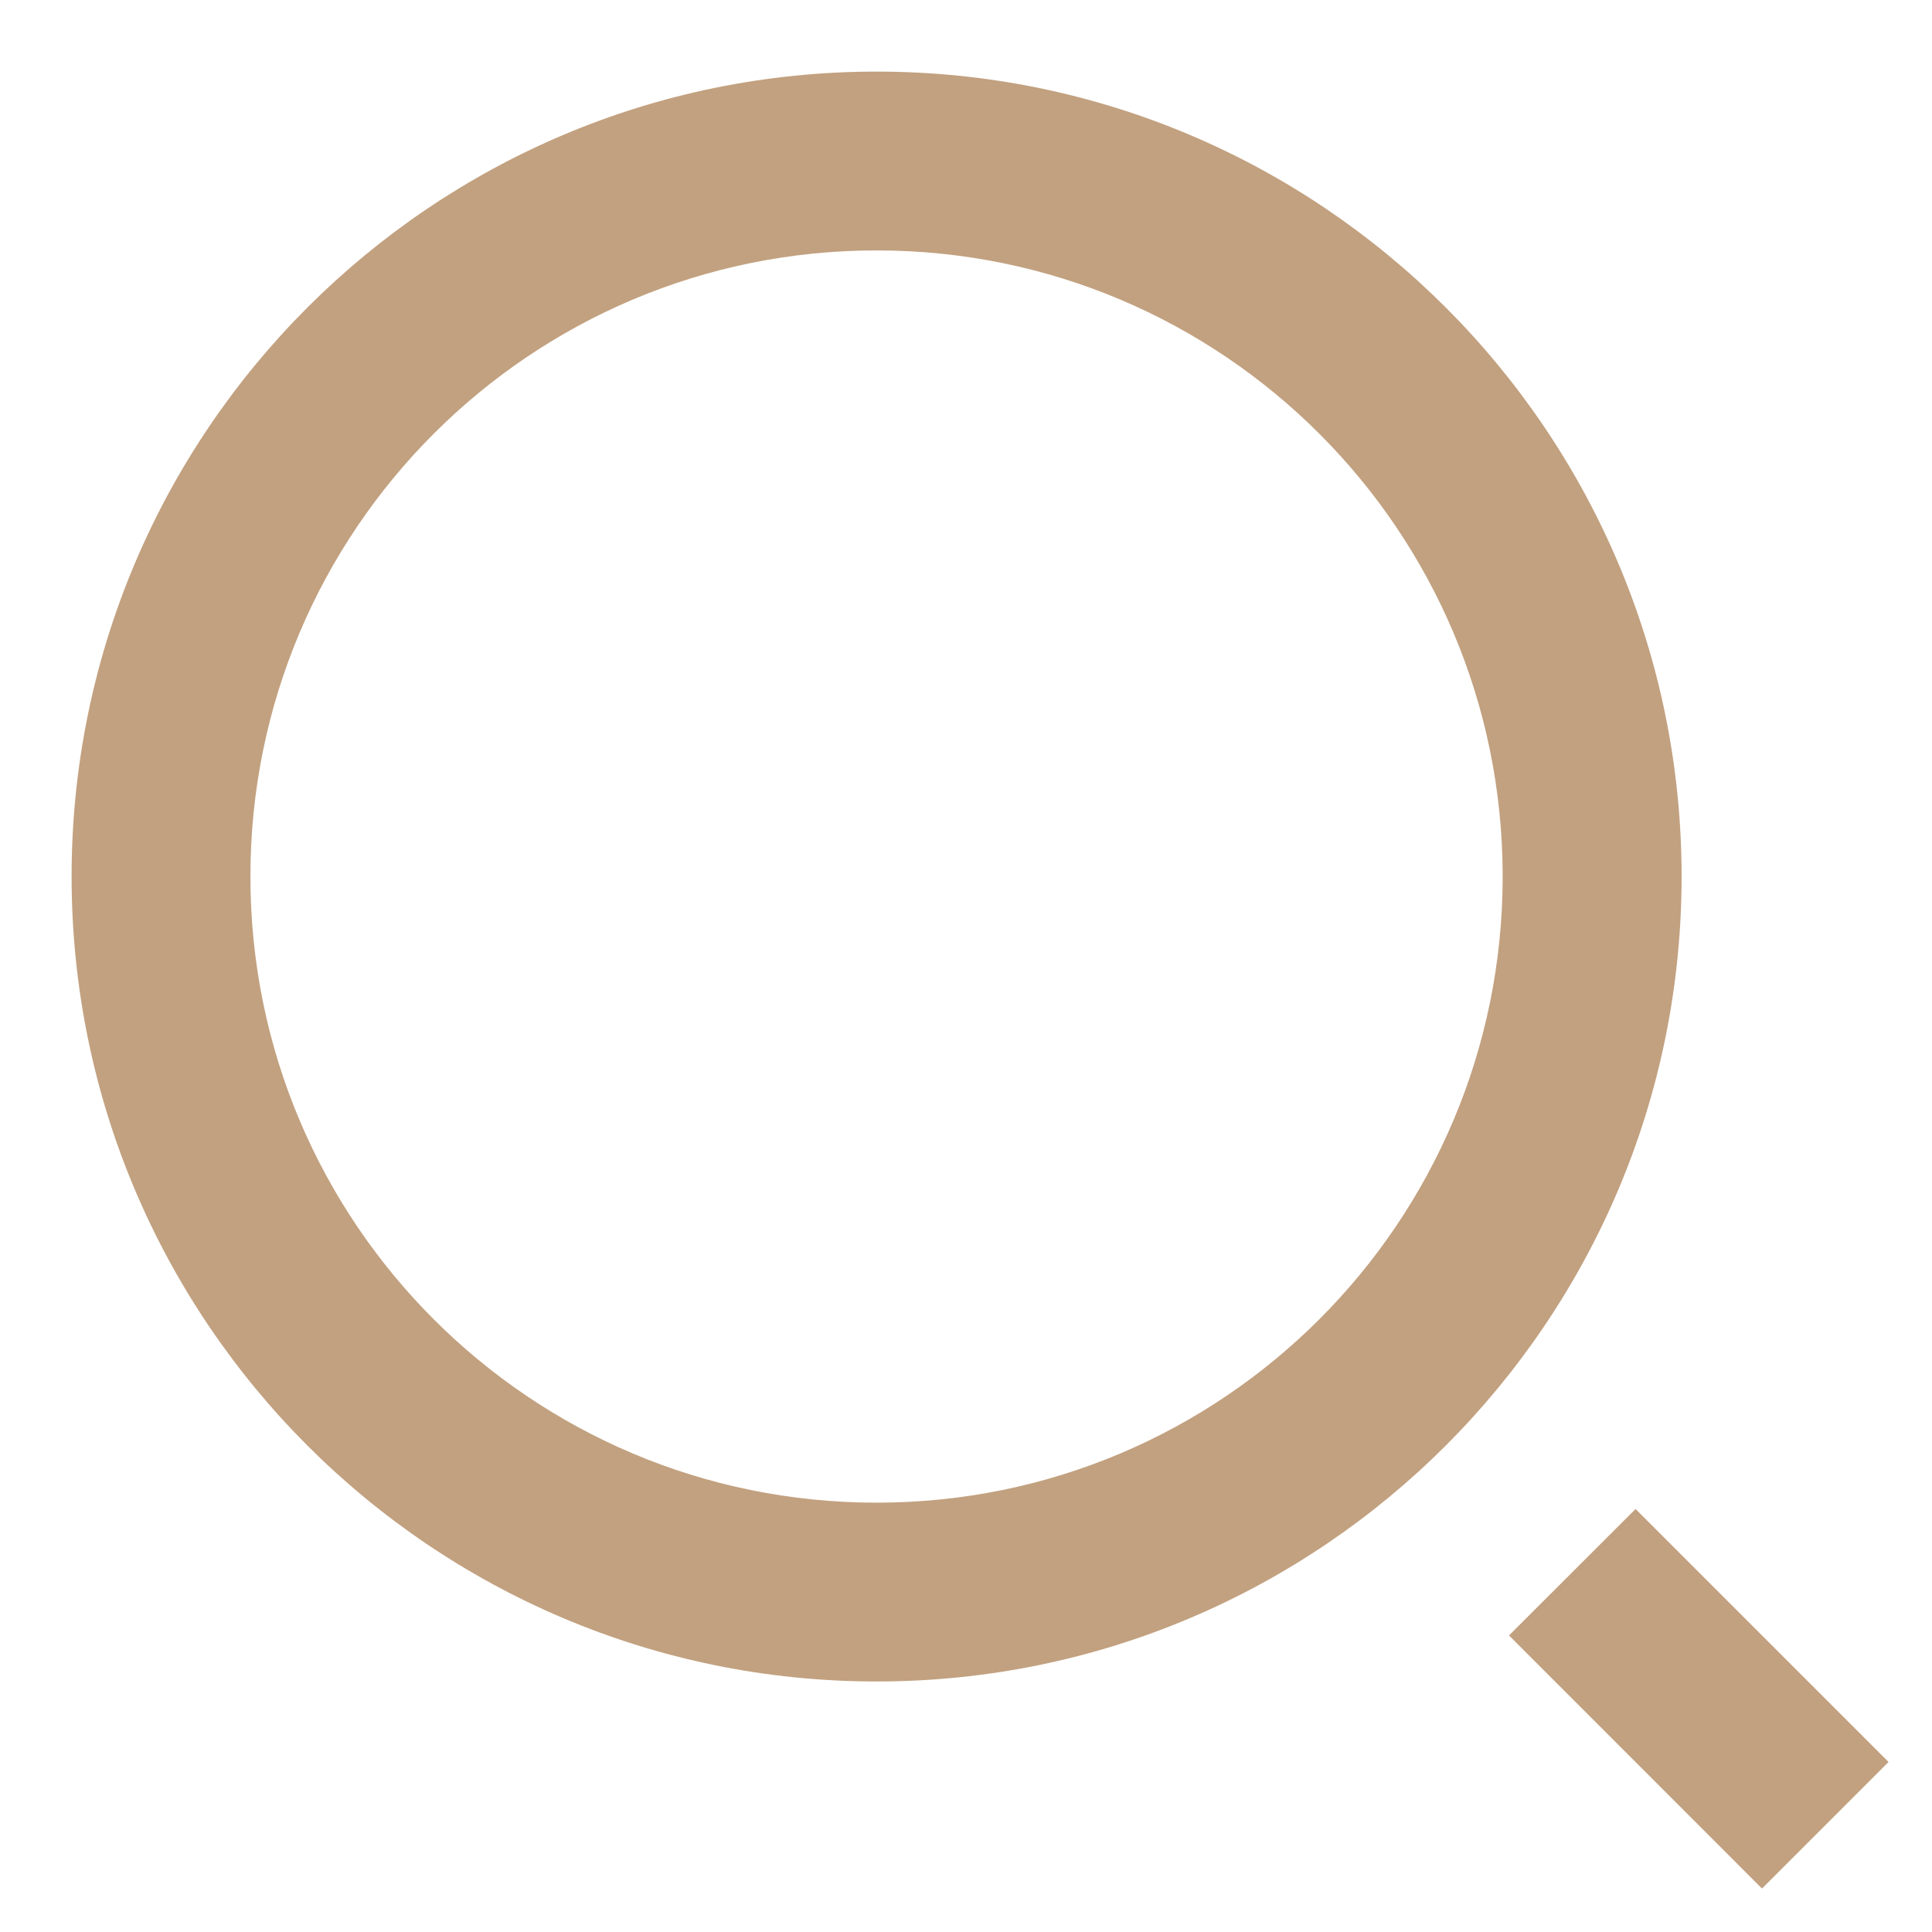 <svg width="18" height="18" viewBox="0 0 18 18" fill="none" xmlns="http://www.w3.org/2000/svg">
<path d="M8.167 0.667C12.307 0.667 15.667 4.027 15.667 8.166C15.667 12.306 12.307 15.666 8.167 15.666C4.027 15.666 0.667 12.306 0.667 8.166C0.667 4.027 4.027 0.667 8.167 0.667ZM8.167 14C11.389 14 14 11.389 14 8.166C14 4.943 11.389 2.333 8.167 2.333C4.943 2.333 2.333 4.943 2.333 8.166C2.333 11.389 4.943 14 8.167 14ZM15.238 14.059L17.595 16.416L16.416 17.595L14.059 15.237L15.238 14.059Z" fill="#C2A180"/>
</svg>
